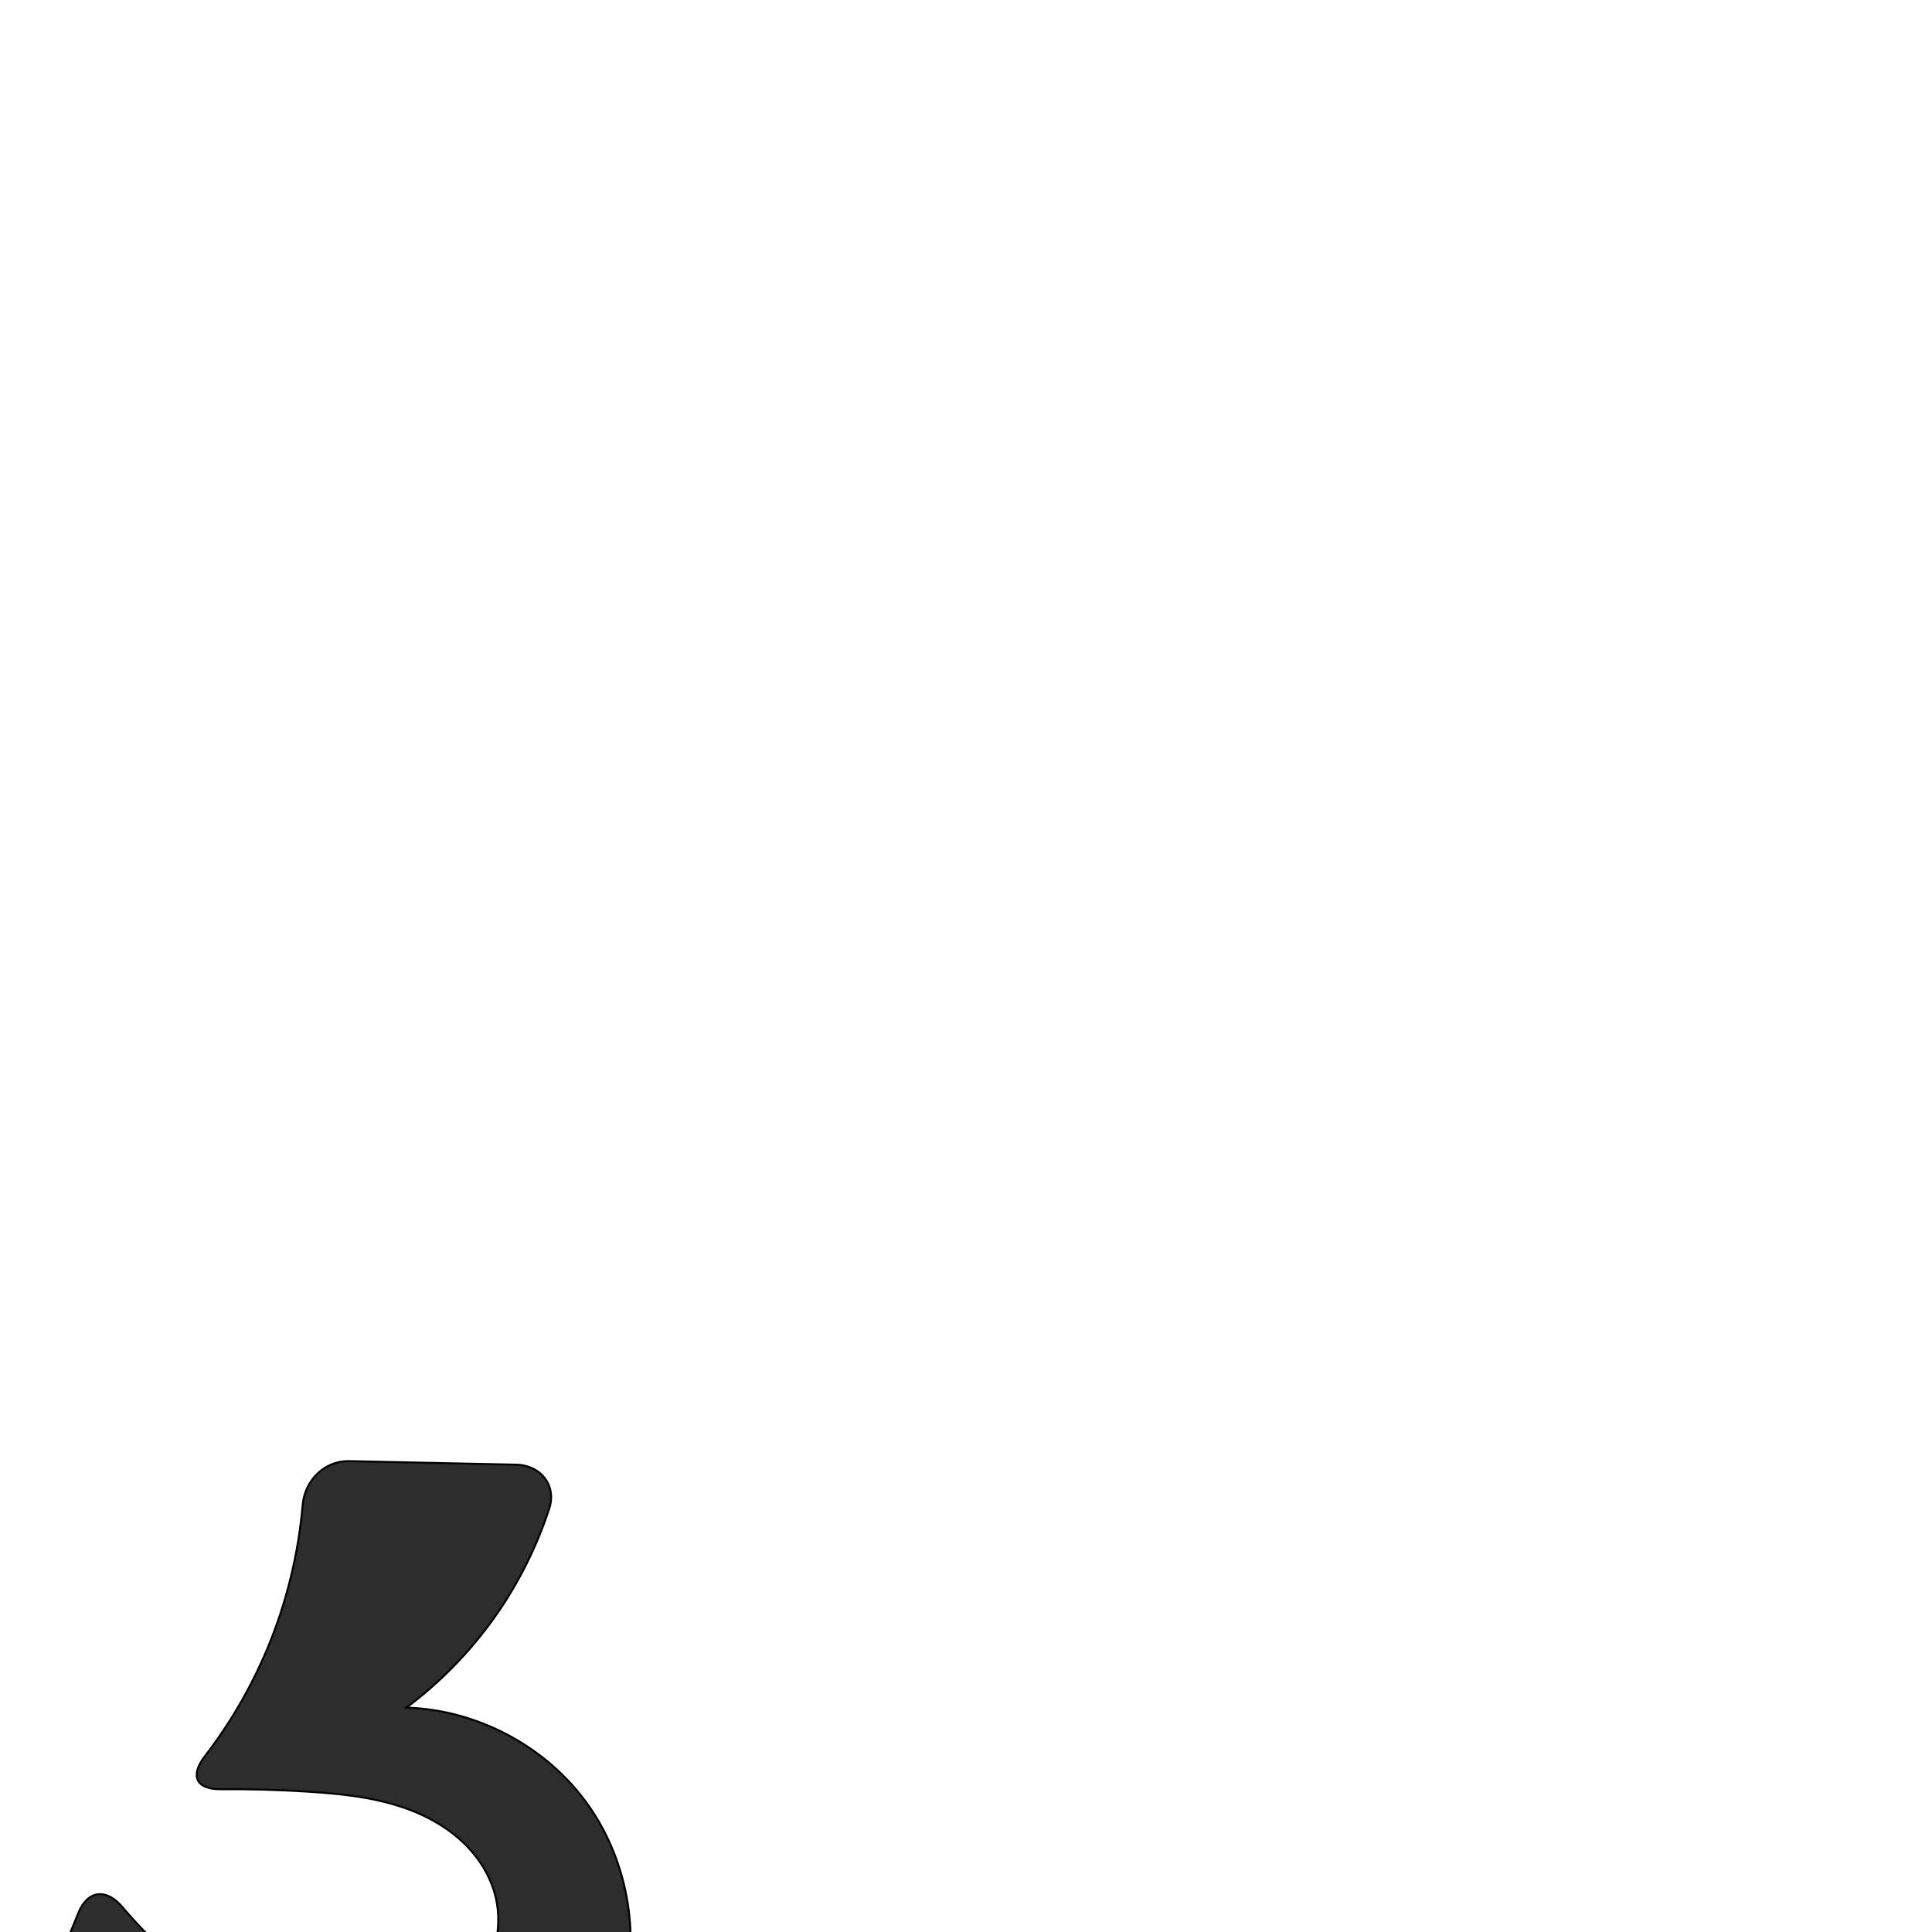 <?xml version="1.0" encoding="UTF-8" standalone="no"?>
<svg
   xmlns:dc="http://purl.org/dc/elements/1.1/"
   xmlns:cc="http://creativecommons.org/ns#"
   xmlns:rdf="http://www.w3.org/1999/02/22-rdf-syntax-ns#"
   xmlns:svg="http://www.w3.org/2000/svg"
   xmlns="http://www.w3.org/2000/svg"
   xmlns:sodipodi="http://sodipodi.sourceforge.net/DTD/sodipodi-0.dtd"
   xmlns:inkscape="http://www.inkscape.org/namespaces/inkscape"
   xml:space="preserve"
   width="1000"
   height="1000"
   version="1.1"
   style="clip-rule:evenodd;fill-rule:evenodd;image-rendering:optimizeQuality;shape-rendering:geometricPrecision;text-rendering:geometricPrecision"
   viewBox="0 0 1000 1000"
   id="svg10"
   sodipodi:docname="cedilla.svg"
   inkscape:version="1.0.2 (e86c870879, 2021-01-15)"><sodipodi:namedview
   pagecolor="#ffffff"
   bordercolor="#666666"
   borderopacity="1"
   objecttolerance="10"
   gridtolerance="10"
   guidetolerance="10"
   inkscape:pageopacity="0"
   inkscape:pageshadow="2"
   inkscape:window-width="1920"
   inkscape:window-height="1007"
   id="namedview12"
   showgrid="false"
   inkscape:zoom="0.84890884"
   inkscape:cx="166.08262"
   inkscape:cy="746.5147"
   inkscape:window-x="1920"
   inkscape:window-y="0"
   inkscape:window-maximized="1"
   inkscape:current-layer="svg10"
   showguides="true"
   inkscape:guide-bbox="true"
   inkscape:document-rotation="0"><sodipodi:guide
   position="0,1000"
   orientation="0,1"
   id="guide16"
   inkscape:label=""
   inkscape:locked="true"
   inkscape:color="rgb(0,0,255)" /><sodipodi:guide
   position="1763.312,2036.169"
   orientation="1000,0"
   id="guide18" /><sodipodi:guide
   position="0,200"
   orientation="0,1"
   id="guide20"
   inkscape:label="base"
   inkscape:locked="true"
   inkscape:color="rgb(0,0,255)" /><inkscape:grid
   type="xygrid"
   id="grid24"
   originx="-473.376"
   originy="-489.692" /><sodipodi:guide
   position="0,0"
   orientation="0,1"
   id="guide34"
   inkscape:label="bottom"
   inkscape:locked="true"
   inkscape:color="rgb(0,0,255)" /><sodipodi:guide
   position="225.051,1693.319"
   orientation="0,1"
   id="guide44"
   inkscape:label=""
   inkscape:locked="false"
   inkscape:color="rgb(0,0,255)" /><sodipodi:guide
   position="0,900"
   orientation="0,1"
   id="guide46"
   inkscape:label=""
   inkscape:locked="true"
   inkscape:color="rgb(0,0,255)" /><sodipodi:guide
   position="326.742,464.477"
   orientation="1,0"
   id="guide841"
   inkscape:label="width" />    <sodipodi:guide
   position="-210.859,799.743"
   orientation="0,-1"
   id="guide856" /></sodipodi:namedview>
 <defs
   id="defs4"><inkscape:path-effect
   effect="fillet_chamfer"
   id="path-effect859"
   is_visible="true"
   lpeversion="1"
   satellites_param="F,0,1,1,0,23.149,0,1 @ F,0,1,1,0,23.149,0,1 @ F,0,0,1,0,0,0,1 @ F,0,0,1,0,0,0,1 @ F,0,0,1,0,0,0,1 @ F,0,0,1,0,0,0,1 @ F,0,0,1,0,0,0,1 @ F,0,0,1,0,0,0,1 @ F,0,1,1,0,23.149,0,1 @ F,0,1,1,0,23.149,0,1 @ F,0,0,1,0,0,0,1 @ F,0,0,1,0,0,0,1 @ F,0,0,1,0,0,0,1 @ F,0,0,1,0,0,0,1 @ F,0,0,1,0,0,0,1 @ F,0,0,1,0,0,0,1 @ F,0,0,1,0,0,0,1 @ F,0,0,1,0,0,0,1 @ F,0,1,1,0,23.149,0,1 @ F,0,0,1,0,0,0,1"
   unit="px"
   method="auto"
   mode="F"
   radius="0"
   chamfer_steps="1"
   flexible="false"
   use_knot_distance="true"
   apply_no_radius="true"
   apply_with_radius="true"
   only_selected="true"
   hide_knots="false" /><inkscape:path-effect
   effect="spiro"
   id="path-effect862"
   is_visible="true"
   lpeversion="1" /><inkscape:path-effect
   effect="spiro"
   id="path-effect857"
   is_visible="true"
   lpeversion="1" /><inkscape:path-effect
   effect="spiro"
   id="path-effect137"
   is_visible="true"
   lpeversion="1" /><inkscape:path-effect
   effect="spiro"
   id="path-effect133"
   is_visible="true"
   lpeversion="1" /><inkscape:path-effect
   effect="spiro"
   id="path-effect114"
   is_visible="true"
   lpeversion="1" /><inkscape:path-effect
   effect="spiro"
   id="path-effect853"
   is_visible="true"
   lpeversion="1" /><inkscape:path-effect
   effect="spiro"
   id="path-effect928"
   is_visible="true"
   lpeversion="1" /><inkscape:path-effect
   effect="spiro"
   id="path-effect921"
   is_visible="true"
   lpeversion="1" /><inkscape:path-effect
   effect="spiro"
   id="path-effect917"
   is_visible="true"
   lpeversion="1" /><inkscape:path-effect
   effect="spiro"
   id="path-effect849"
   is_visible="true"
   lpeversion="1" /><inkscape:path-effect
   effect="spiro"
   id="path-effect851"
   is_visible="true"
   lpeversion="1" />
  <style
   type="text/css"
   id="style2">
   <![CDATA[
    .fil0 {fill:#EF7F1A;fill-rule:nonzero}
   ]]>
  </style>
 <inkscape:path-effect
   effect="spiro"
   id="path-effect1214"
   is_visible="true"
   lpeversion="1" /><inkscape:path-effect
   effect="spiro"
   id="path-effect1195"
   is_visible="true"
   lpeversion="1" /><inkscape:path-effect
   effect="spiro"
   id="path-effect992"
   is_visible="true"
   lpeversion="1" /><inkscape:path-effect
   effect="spiro"
   id="path-effect1060"
   is_visible="true"
   lpeversion="1" /><inkscape:path-effect
   effect="spiro"
   id="path-effect1047"
   is_visible="true"
   lpeversion="1" /><inkscape:path-effect
   effect="spiro"
   id="path-effect1085"
   is_visible="true"
   lpeversion="1" /><inkscape:path-effect
   effect="spiro"
   id="path-effect1286"
   is_visible="true"
   lpeversion="1" /><inkscape:path-effect
   effect="spiro"
   id="path-effect117"
   is_visible="true"
   lpeversion="1" /></defs>
 
<path
   style="fill:#2d2d2d;stroke:#000000;stroke-width:1px;stroke-linecap:butt;stroke-linejoin:miter;stroke-opacity:1"
   d="m 180.74,756.268 86.382,1.834 c 12.782,0.271 21.134,10.698 17.147,22.838 -6.587,20.056 -16.187,39.124 -28.417,56.331 -12.62,17.756 -28.019,33.533 -45.463,46.581 35.98,1.1 71.053,19.414 92.519,48.31 21.466,28.896 28.872,67.763 19.536,102.528 -7.444,27.719 -24.95,52.275 -47.444,70.101 -22.494,17.826 -49.775,29.12 -77.946,34.611 -61.209,11.93 -127.165,-4.593 -176.137,-43.024 -10.053,-7.889 -13.47,-24.878 -8.651,-36.72 l 28.3,-69.554 c 4.818,-11.842 14.518,-12.812 22.762,-3.046 13.603,16.113 29.37,30.4 46.764,42.323 13.695,9.388 28.496,17.363 44.397,22.142 15.901,4.779 32.973,6.27 49.208,2.79 16.235,-3.48 31.564,-12.146 41.776,-25.238 10.212,-13.092 14.899,-30.703 11.132,-46.874 -2.257,-9.688 -7.402,-18.599 -14.204,-25.858 -6.802,-7.259 -15.221,-12.906 -24.262,-17.055 -18.082,-8.3 -38.284,-10.612 -58.138,-11.889 -15.241,-0.98 -30.517,-1.414 -45.789,-1.301 -12.784,0.095 -15.983,-6.943 -8.19,-17.072 13.141,-17.08 24.063,-35.868 32.372,-55.752 9.883,-23.649 16.053,-48.84 18.274,-74.373 1.108,-12.732 11.288,-22.902 24.071,-22.631 z"
   id="path860"
   inkscape:path-effect="#path-effect862;#path-effect859"
   inkscape:original-d="m 157.59546,755.77675 132.67059,2.81663 c 0,0 -18.42207,54.93656 -34.41428,78.67766 -12.12146,17.99481 -45.46307,46.58107 -45.46307,46.58107 0,0 119.43178,88.63825 112.05533,150.83739 -6.41298,54.075 -72.03793,93.8096 -125.38931,104.7119 C 131.05038,1152.8893 3.5414256,1081.0998 3.5414256,1081.0998 L 49.290928,968.66091 c 0,0 32.956481,54.00579 60.801282,60.71959 49.87807,12.0263 141.27657,3.8598 146.51334,-47.17966 3.77869,-36.82865 -60.85671,-45.17156 -96.60408,-54.8024 -22.18664,-5.97739 -64.283562,20.42692 -68.929538,-0.71078 38.145988,-33.76422 36.428758,-46.41485 47.322928,-73.415 12.39376,-30.71674 19.2006,-97.49591 19.2006,-97.49591 z"
   sodipodi:nodetypes="ccacaaccaaacac" /></svg>
